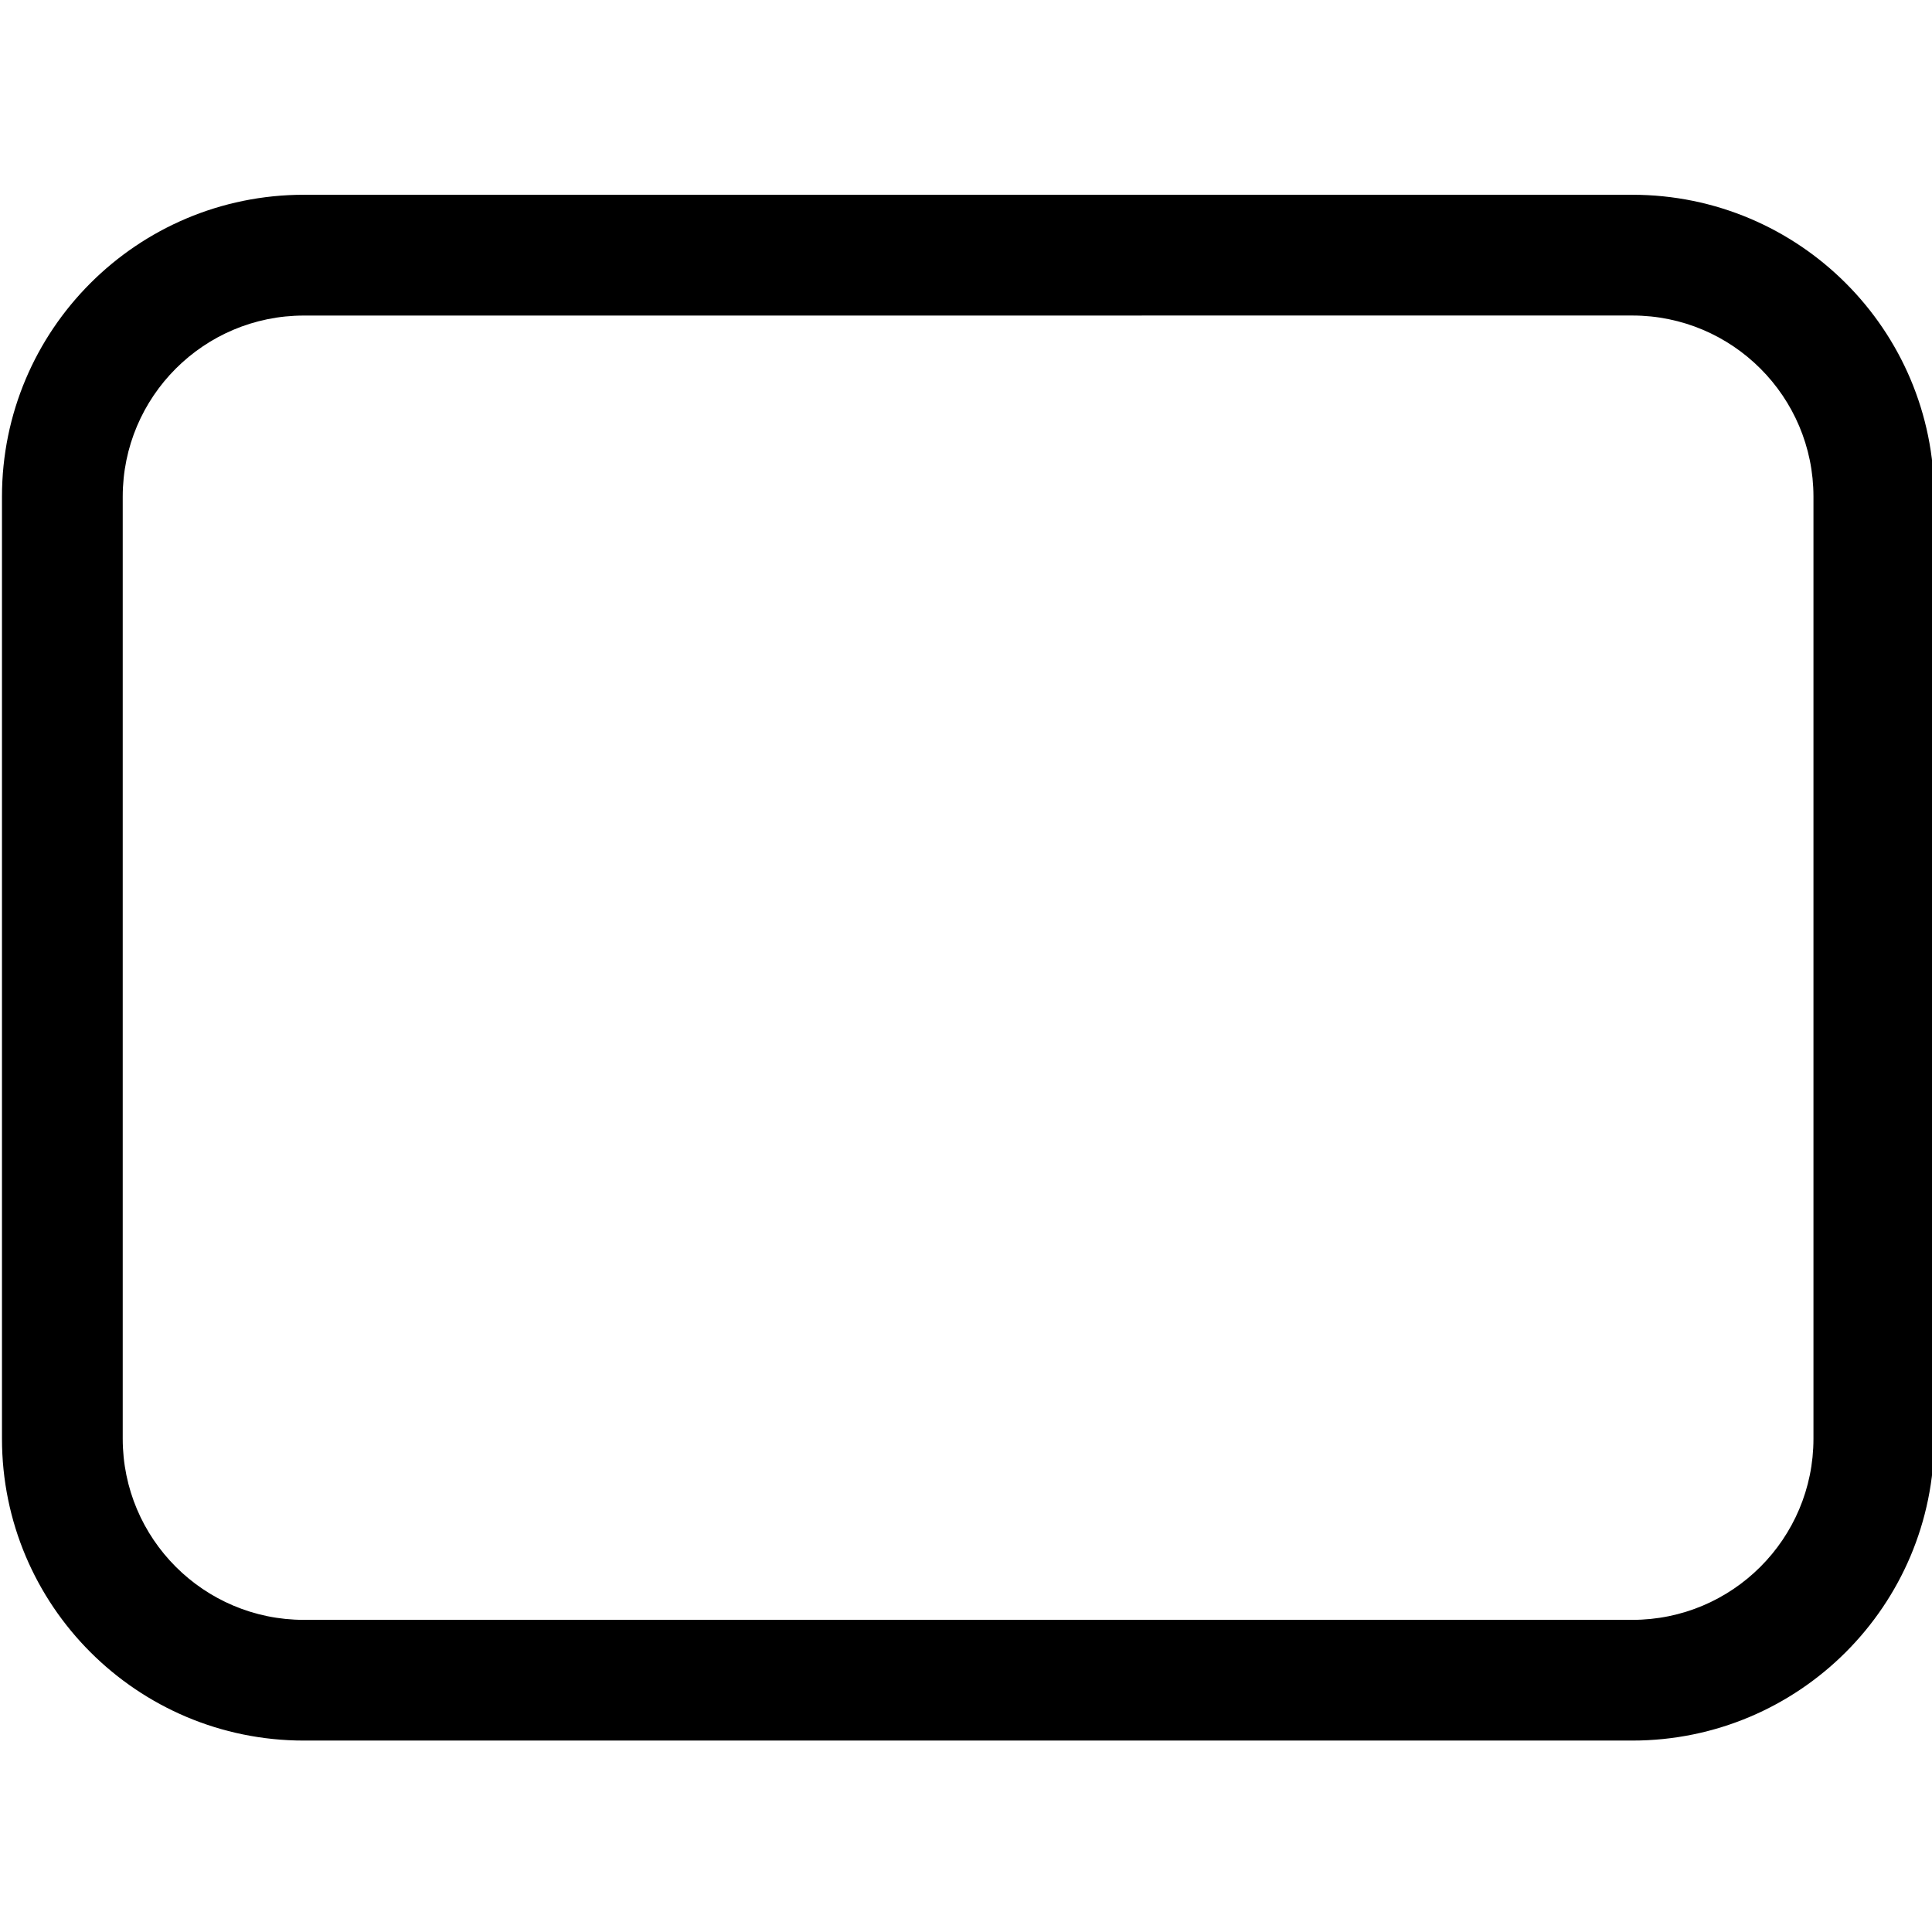 <?xml version="1.0" encoding="UTF-8" standalone="no"?>
<svg
   width="48"
   height="48"
   viewBox="0 0 48 48"
   fill="none"
   version="1.1"
   id="svg4"
   sodipodi:docname="md-tool-rectangle.svg"
   inkscape:version="1.1.2 (0a00cf5339, 2022-02-04, custom)"
   xmlns:inkscape="http://www.inkscape.org/namespaces/inkscape"
   xmlns:sodipodi="http://sodipodi.sourceforge.net/DTD/sodipodi-0.dtd"
   xmlns="http://www.w3.org/2000/svg"
   xmlns:svg="http://www.w3.org/2000/svg">
  <defs
     id="defs8" />
  <sodipodi:namedview
     id="namedview6"
     pagecolor="#ffffff"
     bordercolor="#666666"
     borderopacity="1.0"
     inkscape:pageshadow="2"
     inkscape:pageopacity="0.0"
     inkscape:pagecheckerboard="0"
     showgrid="false"
     inkscape:zoom="16.1875"
     inkscape:cx="23.969112"
     inkscape:cy="24"
     inkscape:window-width="3840"
     inkscape:window-height="1015"
     inkscape:window-x="0"
     inkscape:window-y="32"
     inkscape:window-maximized="1"
     inkscape:current-layer="svg4" />
  <path
     d="m 0.049,12.34 c 0,-4.143 3.358,-7.501 7.501,-7.501 H 40.554 c 4.143,0 7.501,3.358 7.501,7.501 v 23.403 c 0,4.143 -3.358,7.501 -7.501,7.501 H 7.55 c -4.143,0 -7.501,-3.358 -7.501,-7.501 z M 7.55,7.84 c -2.486,0 -4.501,2.015 -4.501,4.501 v 23.403 c 0,2.486 2.015,4.501 4.501,4.501 H 40.554 c 2.486,0 4.501,-2.015 4.501,-4.501 V 12.34 c 0,-2.486 -2.015,-4.501 -4.501,-4.501 z"
     fill="#000000"
     id="path2"
     style="stroke-width:1.2" />
</svg>

